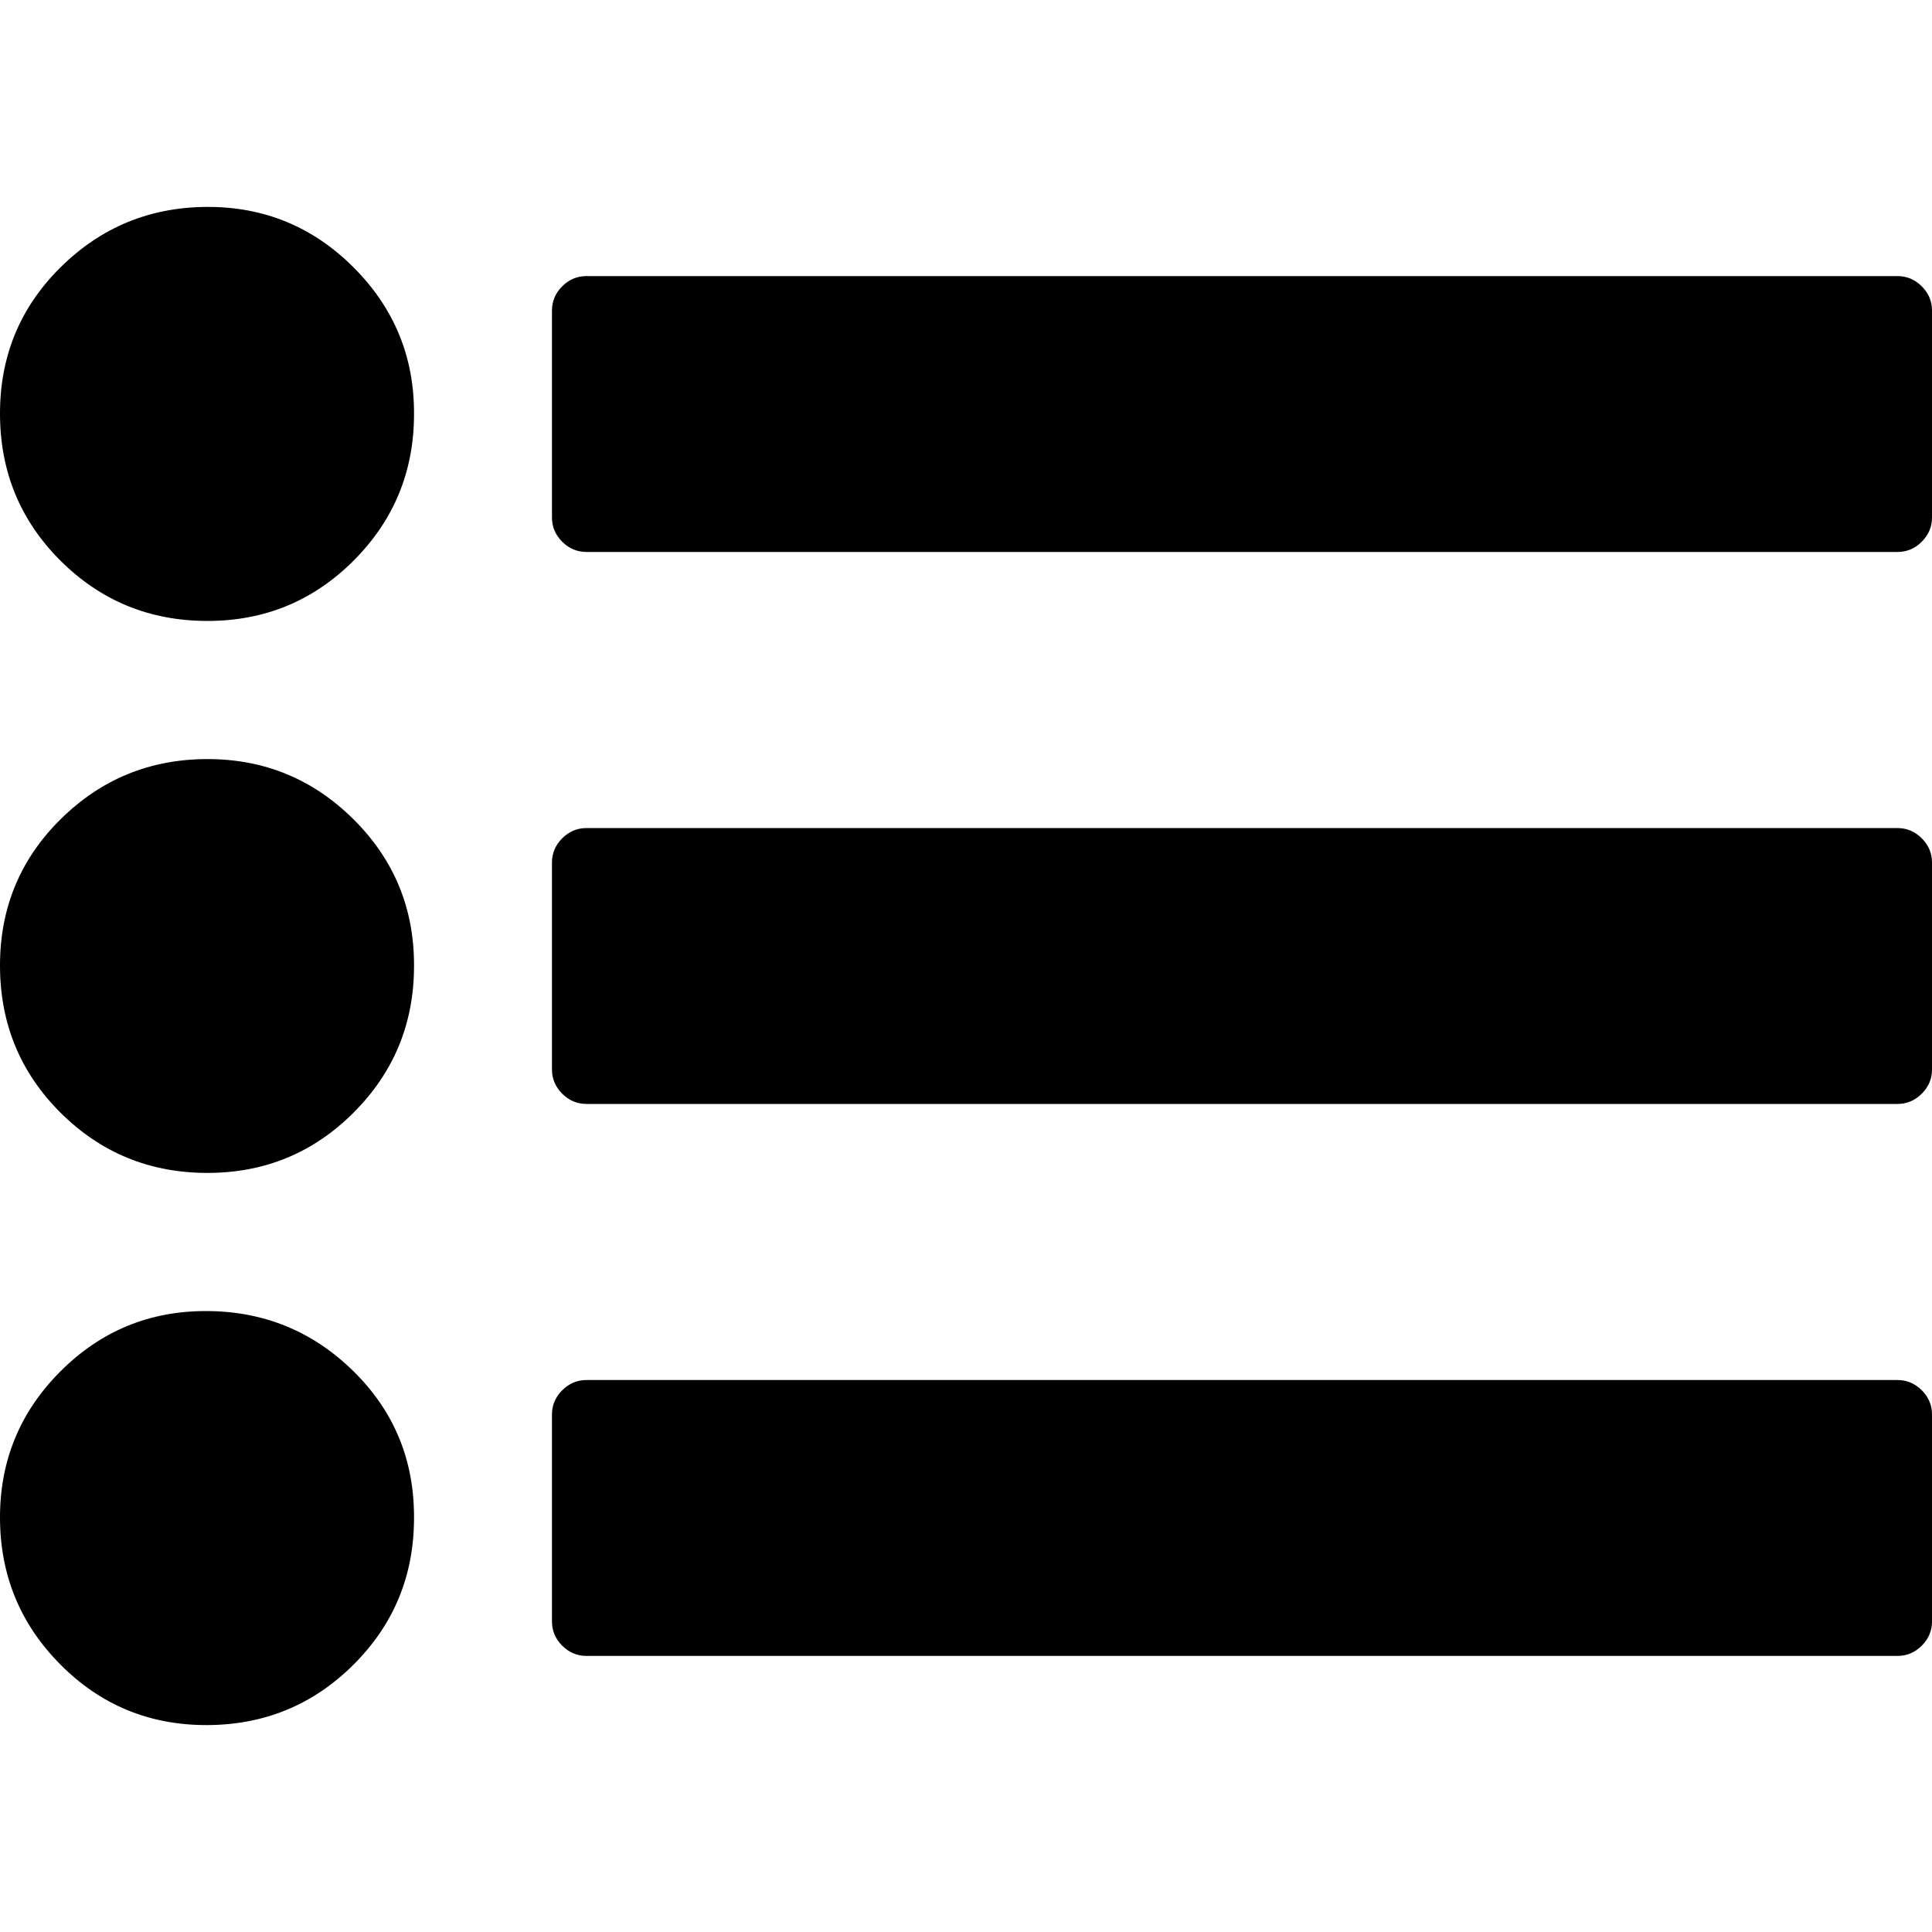 <svg height="1000" width="1000" xmlns="http://www.w3.org/2000/svg"><path d="M214.3 785.7q0 44.7 -31.3 75.9t-75.9 31.3T31.3 861.6 0 785.7t31.3 -75.9 75.8 -31.2 75.9 31.2 31.3 75.9zm0 -285.7q0 44.6 -31.3 75.9t-75.9 31.2T31.3 575.9 0 500t31.3 -75.9 75.8 -31.2 75.9 31.2 31.3 75.9zM1000 732.1v107.2q0 7.2 -5.3 12.5t-12.6 5.3H303.6q-7.3 0 -12.6 -5.3t-5.3 -12.5V732.1q0 -7.2 5.3 -12.5t12.6 -5.3h678.5q7.3 0 12.6 5.3t5.3 12.5zM214.3 214.3q0 44.6 -31.3 75.9t-75.9 31.2T31.3 290.2 0 214.3t31.3 -75.9 75.8 -31.3 75.9 31.3 31.3 75.9zM1000 446.4v107.2q0 7.2 -5.3 12.5t-12.6 5.3H303.6q-7.3 0 -12.6 -5.3t-5.3 -12.5V446.4q0 -7.2 5.3 -12.5t12.6 -5.3h678.5q7.3 0 12.6 5.3t5.3 12.5zm0 -285.7v107.2q0 7.2 -5.3 12.5t-12.6 5.3H303.6q-7.3 0 -12.6 -5.3t-5.3 -12.5V160.7q0 -7.2 5.3 -12.5t12.6 -5.3h678.5q7.3 0 12.6 5.3t5.3 12.5z"/></svg>